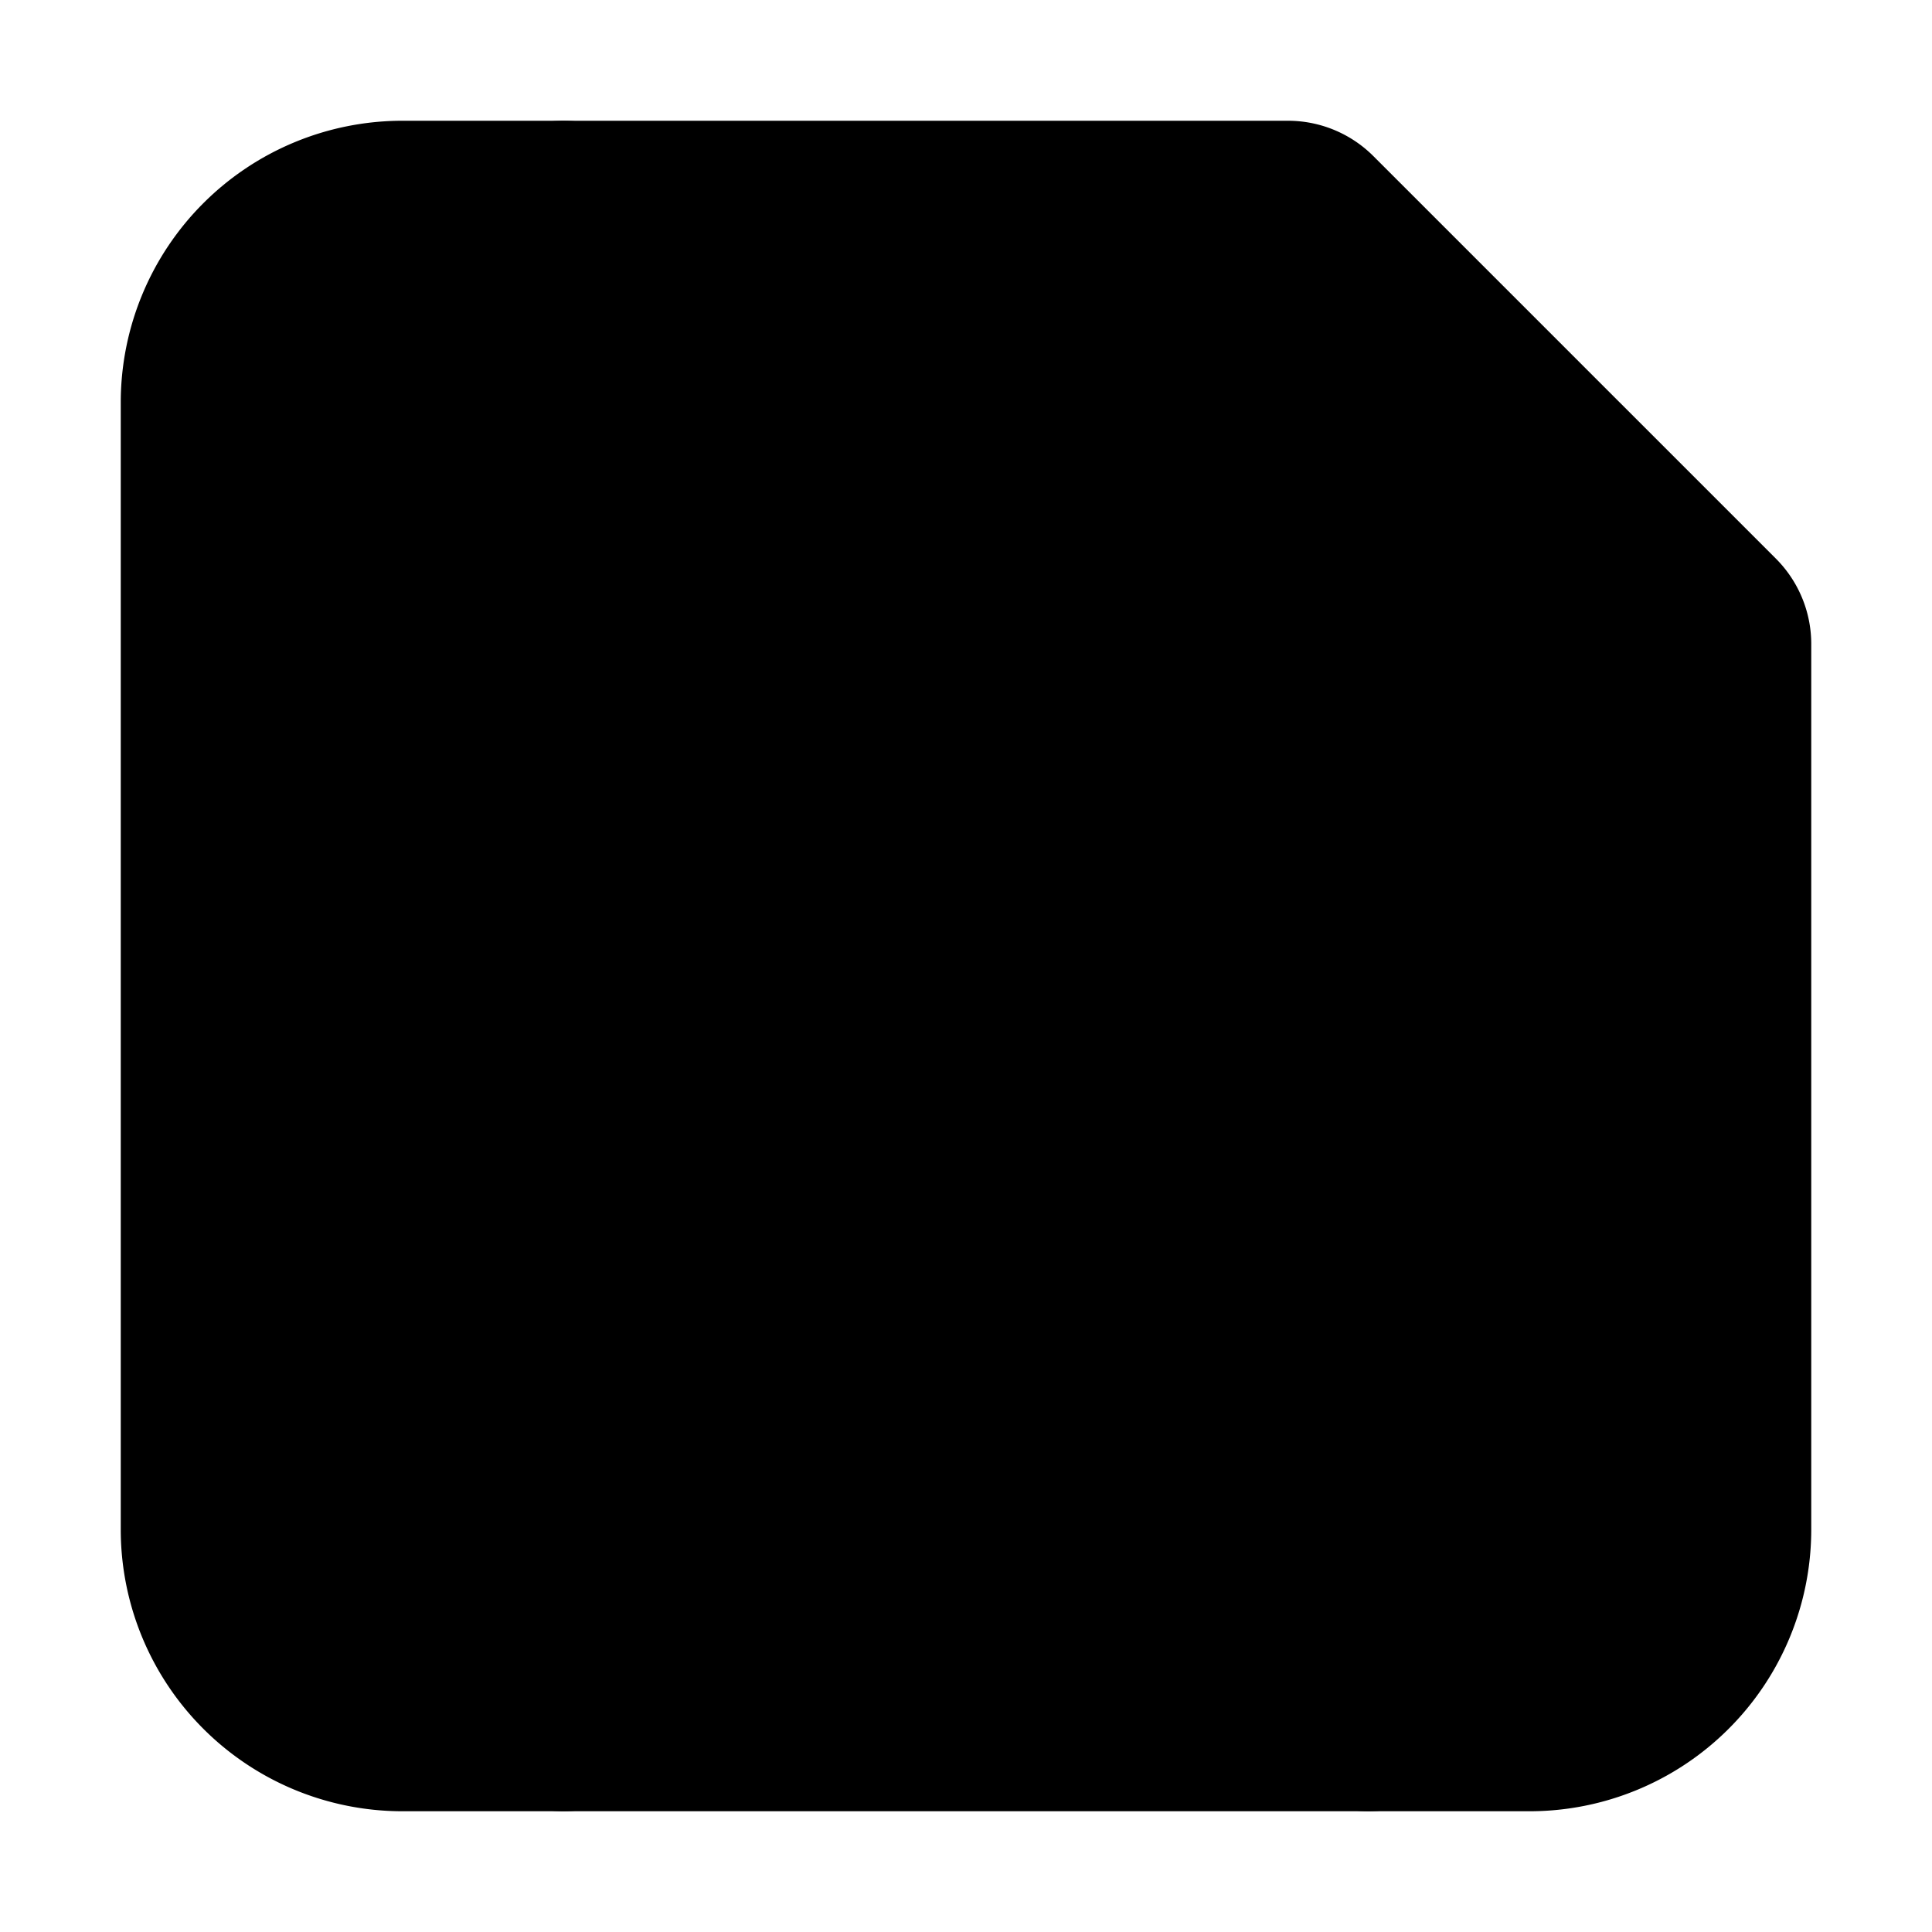 <svg xmlns="http://www.w3.org/2000/svg" width="1em" height="1em">
  <g id="tuiIconSave" xmlns="http://www.w3.org/2000/svg">
    <svg x="50%" y="50%" width="1em" height="1em" overflow="visible" viewBox="0 0 16 16">
      <svg x="-8" y="-8">
        <svg
                    xmlns="http://www.w3.org/2000/svg"
                    width="16"
                    height="16"
                    viewBox="0 0 24 24"
                    stroke="currentColor"
                    stroke-width="3"
                    stroke-linecap="round"
                    stroke-linejoin="round"
                >
          <path d="M19 21H5a2 2 0 0 1-2-2V5a2 2 0 0 1 2-2h11l5 5v11a2 2 0 0 1-2 2z" />
          <polyline points="17 21 17 13 7 13 7 21" />
          <polyline points="7 3 7 8 15 8" />
        </svg>
      </svg>
    </svg>
  </g>
</svg>
